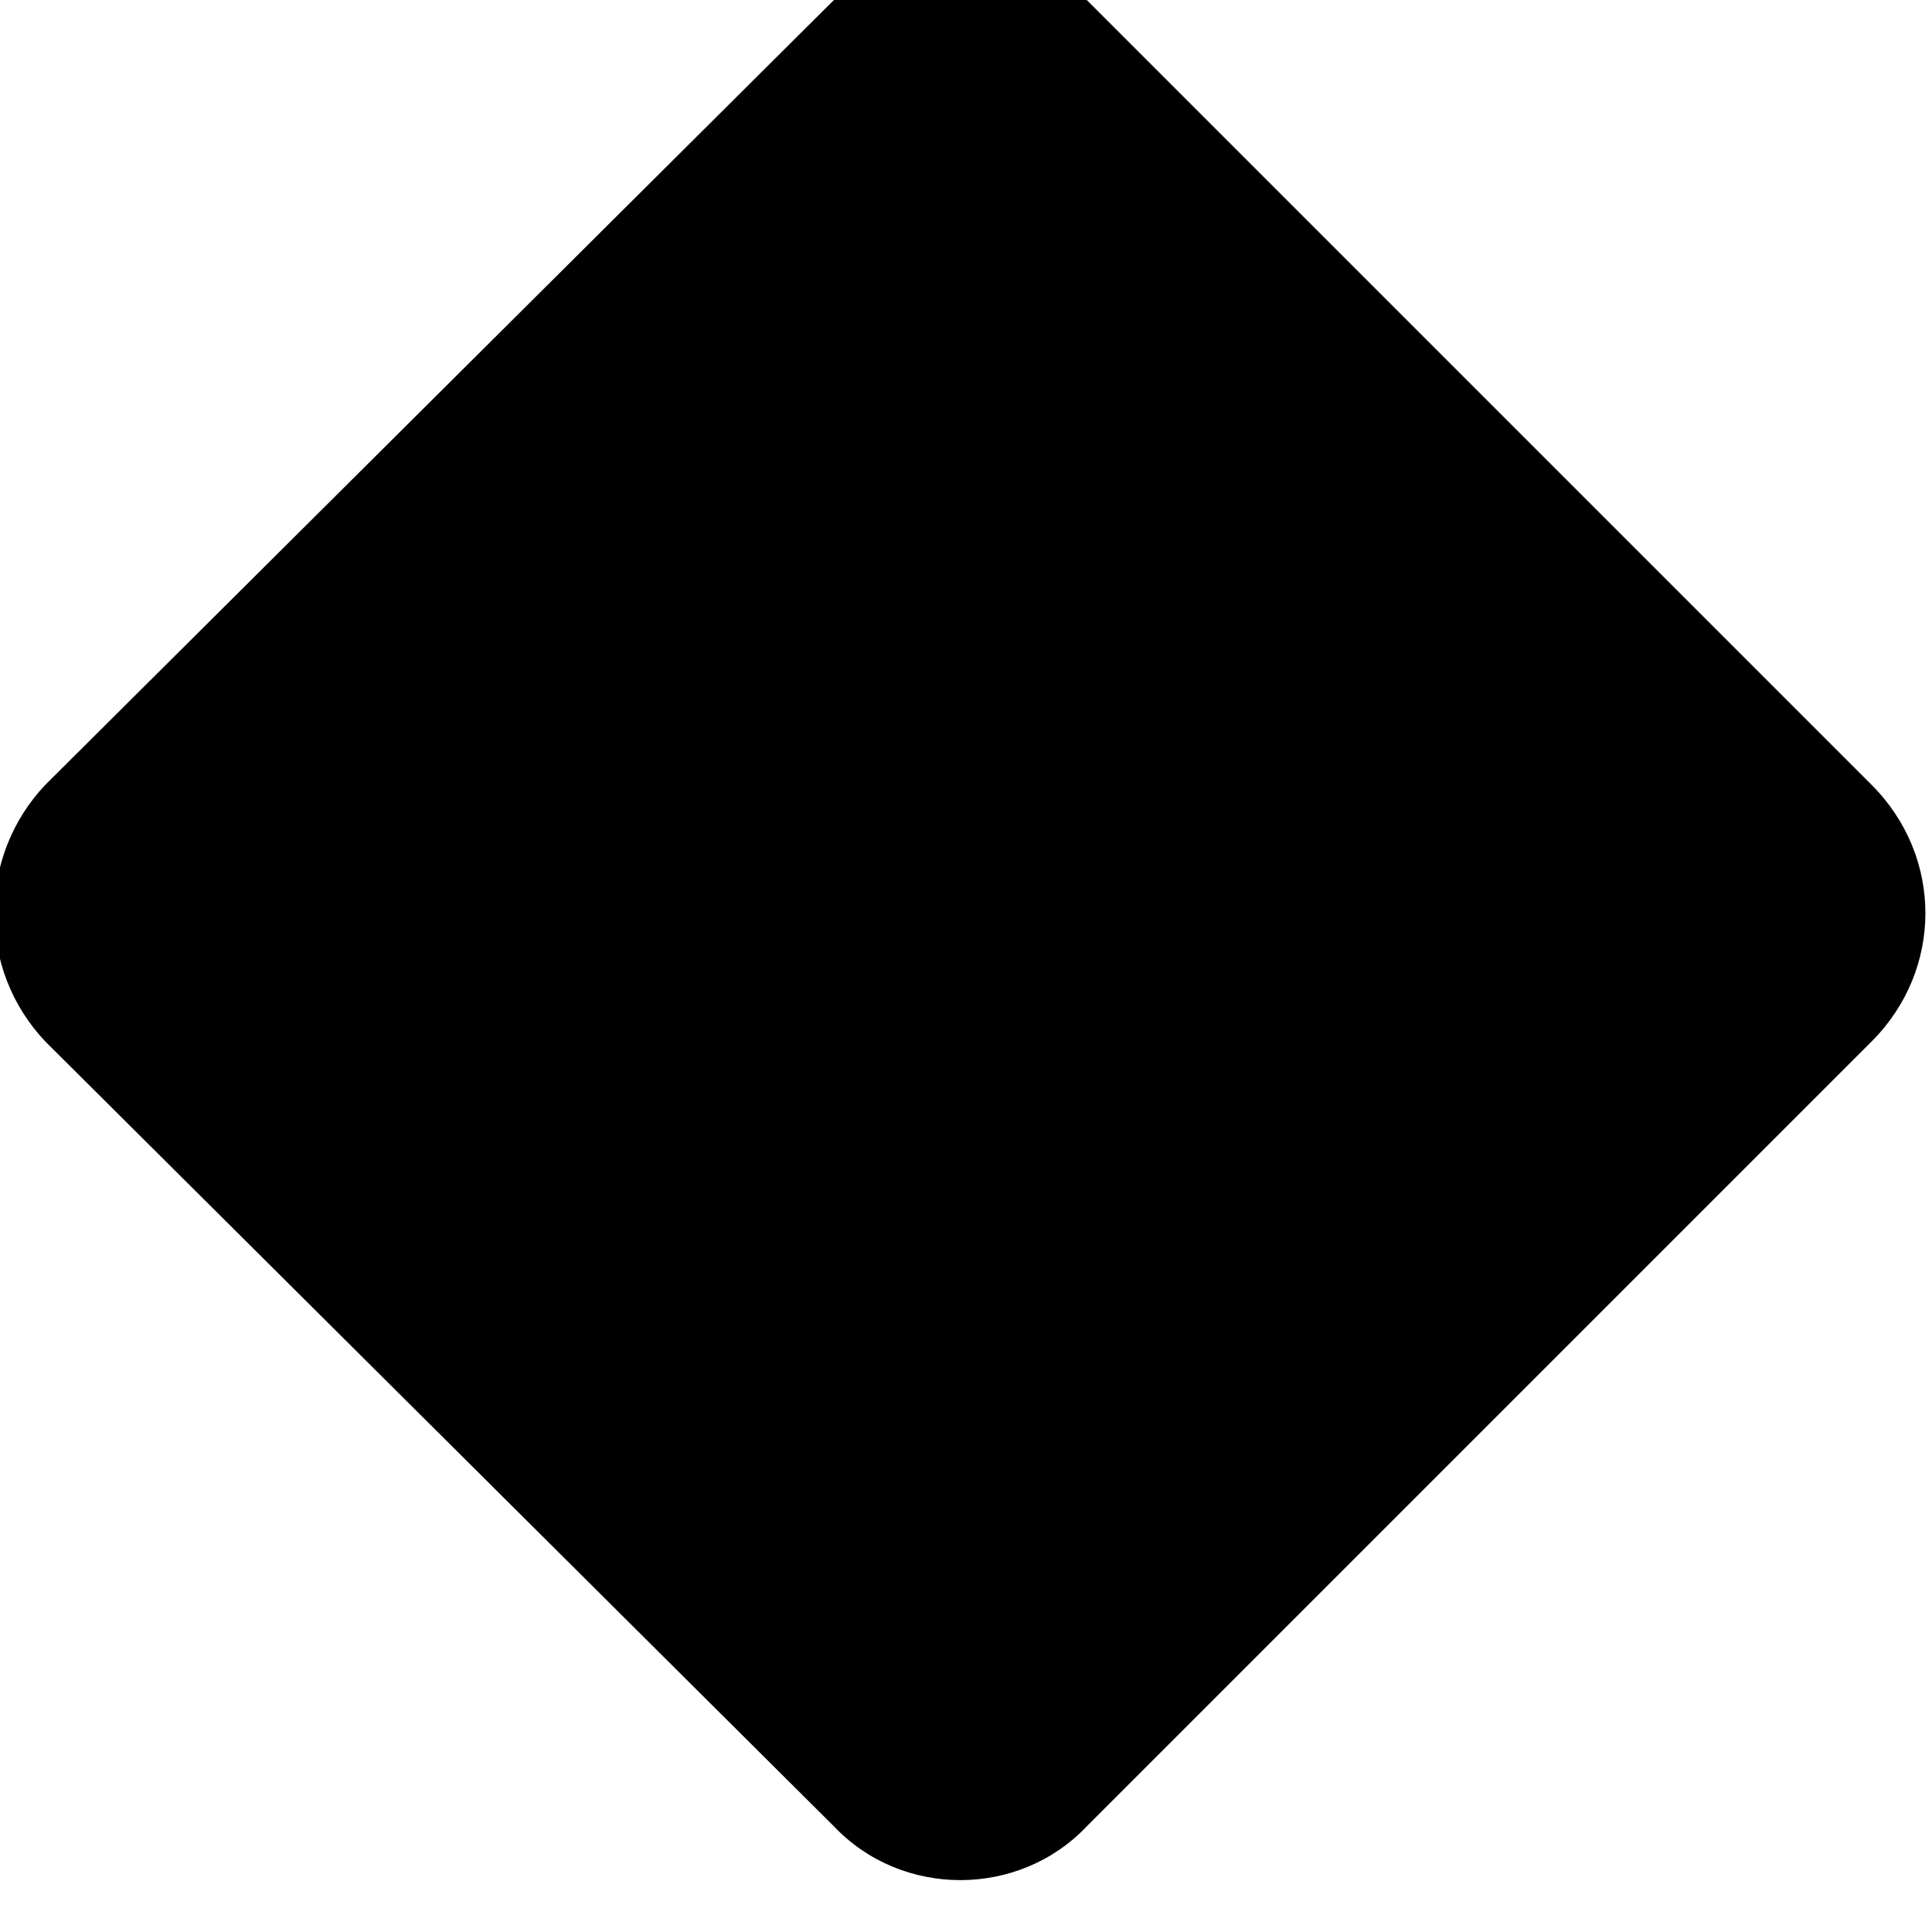 <svg xmlns="http://www.w3.org/2000/svg" viewBox="0 0 512 512"><!-- Font Awesome Pro 6.0.0-alpha1 by @fontawesome - https://fontawesome.com License - https://fontawesome.com/license (Commercial License) --><path d="M496 208L288 0C270 -19 239 -19 221 0L12 208C-6 227 -6 257 12 276L221 484C239 503 270 503 288 484L496 276C515 257 515 227 496 208Z"/></svg>